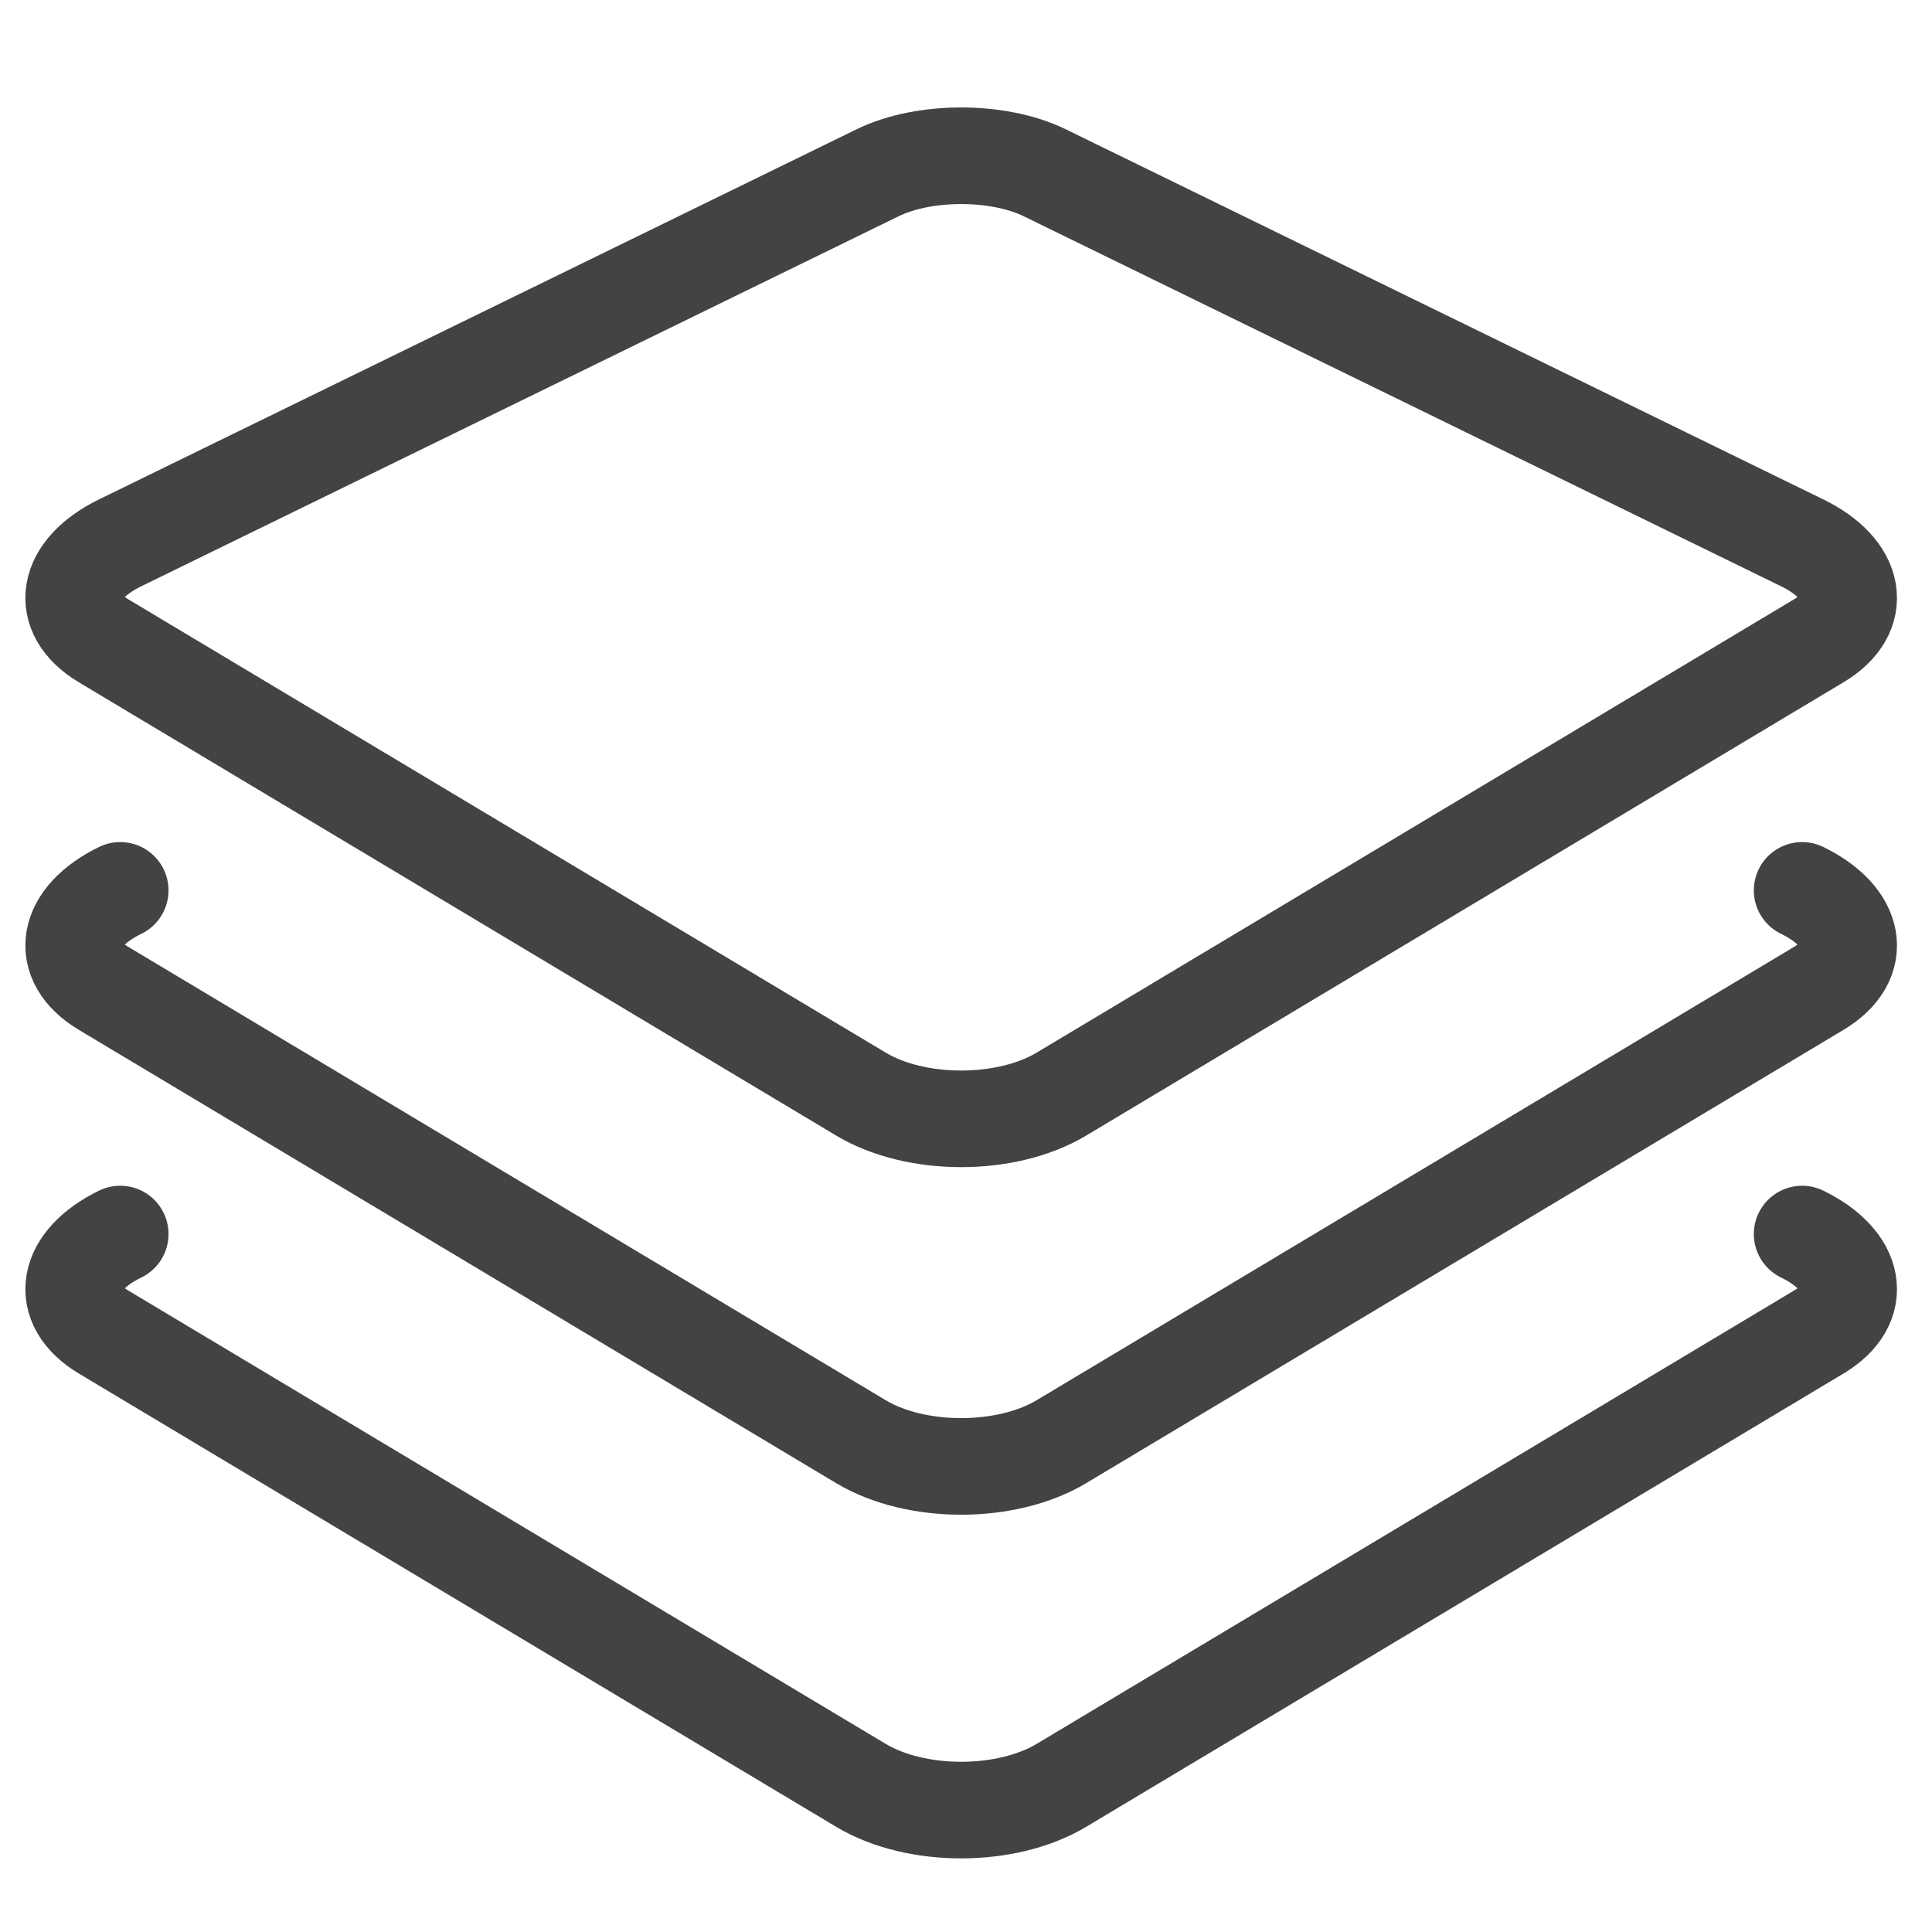 <svg id="任务列表" xmlns="http://www.w3.org/2000/svg" width="800" height="800" viewBox="0 0 800 800">
<defs>
    <style>
      .cls-1 {
        fill: none;
        stroke: #434343;
        stroke-linecap: round;
        stroke-linejoin: round;
        stroke-width: 40px;
        fill-rule: evenodd;
      }
    </style>
  </defs>
  <path id="圆角矩形_33" data-name="圆角矩形 33" class="cls-1" d="M356.5,453.047L42.887,265.339c-18.988-11.365-15.72-29.53,6.891-40.577L363.448,71.516c19.159-9.36,49.945-9.36,69.1,0L746.221,224.762c22.611,11.047,25.879,29.212,6.892,40.577L439.5,453.047C416.692,466.7,379.308,466.7,356.5,453.047Z"/>
  <path id="圆角矩形_33_拷贝_2" data-name="圆角矩形 33 拷贝 2" class="cls-1" d="M746.221,368.686c22.611,11.047,25.879,29.213,6.892,40.578L439.5,596.972c-22.808,13.652-60.192,13.652-83,0L42.887,409.264C23.9,397.9,27.168,379.733,49.779,368.686"/>
  <path id="圆角矩形_33_拷贝_3" data-name="圆角矩形 33 拷贝 3" class="cls-1" d="M746.221,510.993c22.611,11.047,25.879,29.212,6.892,40.577L439.5,739.279c-22.808,13.651-60.192,13.651-83,0L42.887,551.57c-18.988-11.365-15.72-29.53,6.891-40.577"/>
</svg>
